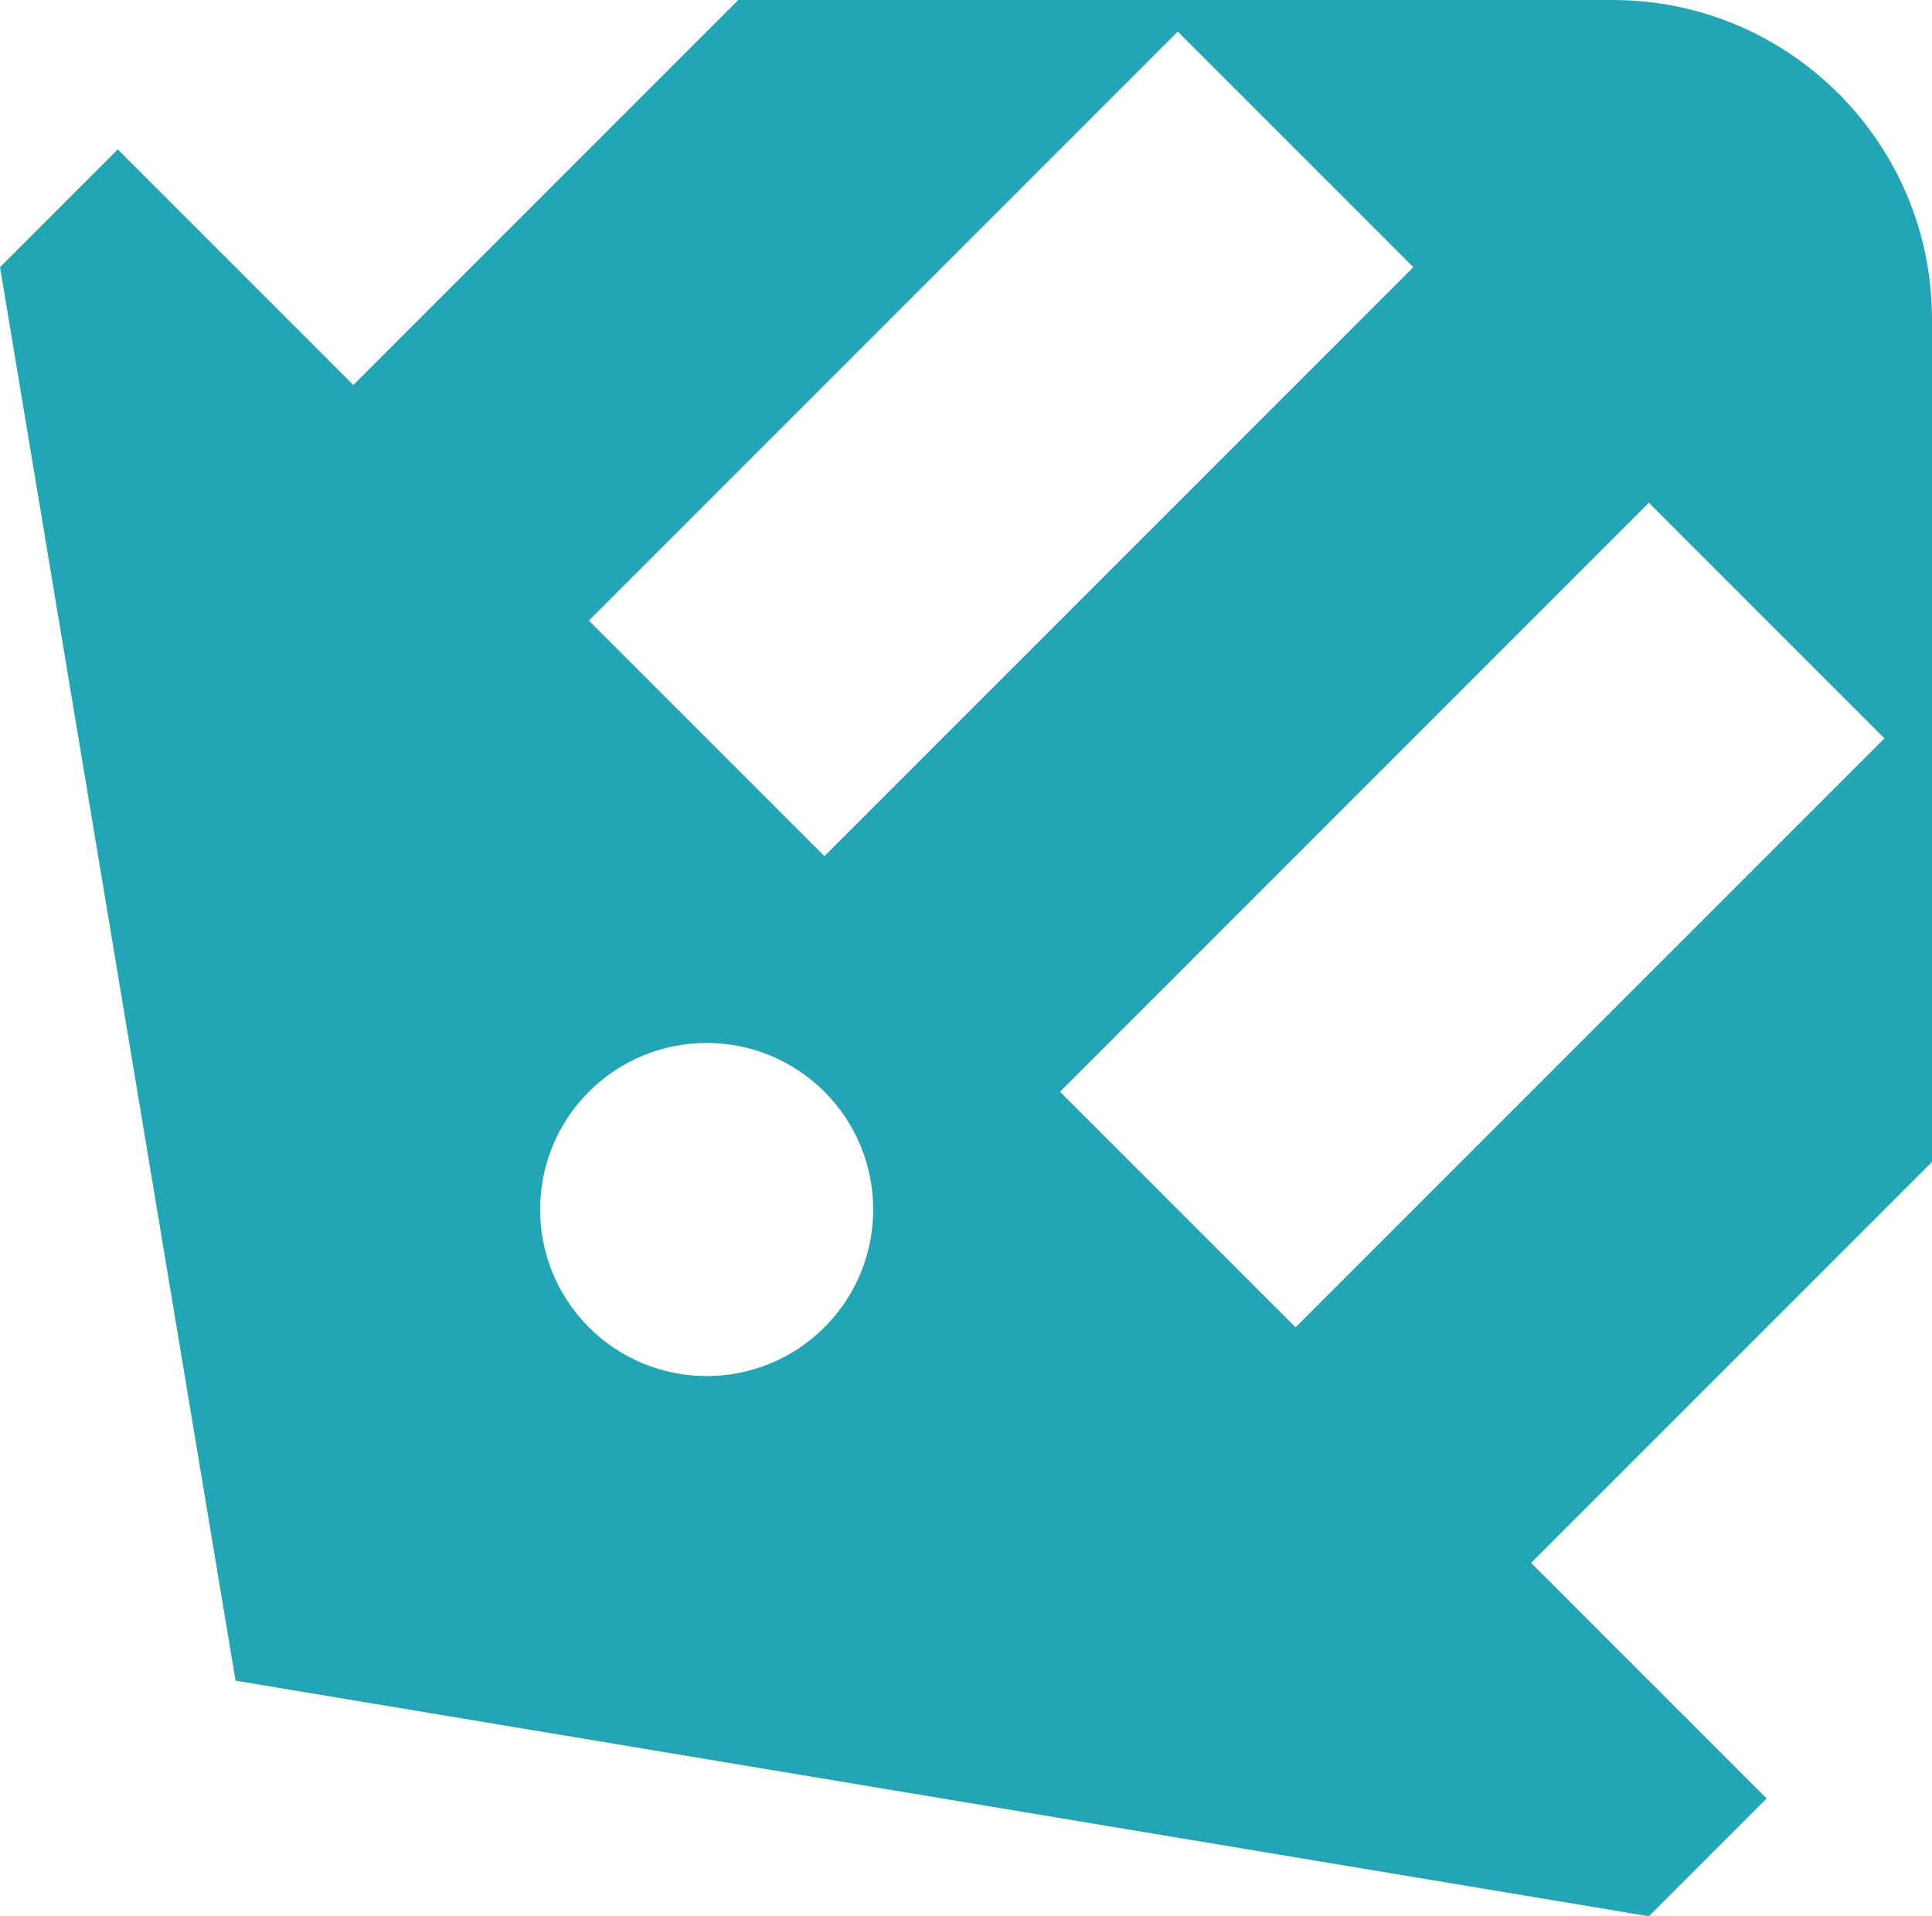 <svg width="121" height="120" viewBox="0 0 121 120" fill="none" xmlns="http://www.w3.org/2000/svg">
<path fill-rule="evenodd" clip-rule="evenodd" d="M-0 16.731L7.376 9.355L22.129 24.108L46.236 0H101C112.046 0 121 8.954 121 20V72.763L95.892 97.871L110.645 112.624L103.268 120L14.752 105.247L-0 16.731ZM36.881 68.366C32.81 72.438 32.81 79.047 36.881 83.118C40.953 87.19 47.562 87.19 51.634 83.118C55.706 79.047 55.706 72.438 51.634 68.366C47.562 64.294 40.953 64.294 36.881 68.366ZM103.268 31.484L66.387 68.366L81.139 83.118L118.021 46.237L103.268 31.484ZM88.516 16.731L73.763 1.979L36.881 38.861L51.634 53.613L88.516 16.731Z" fill="#22A6B6"/>
</svg>
